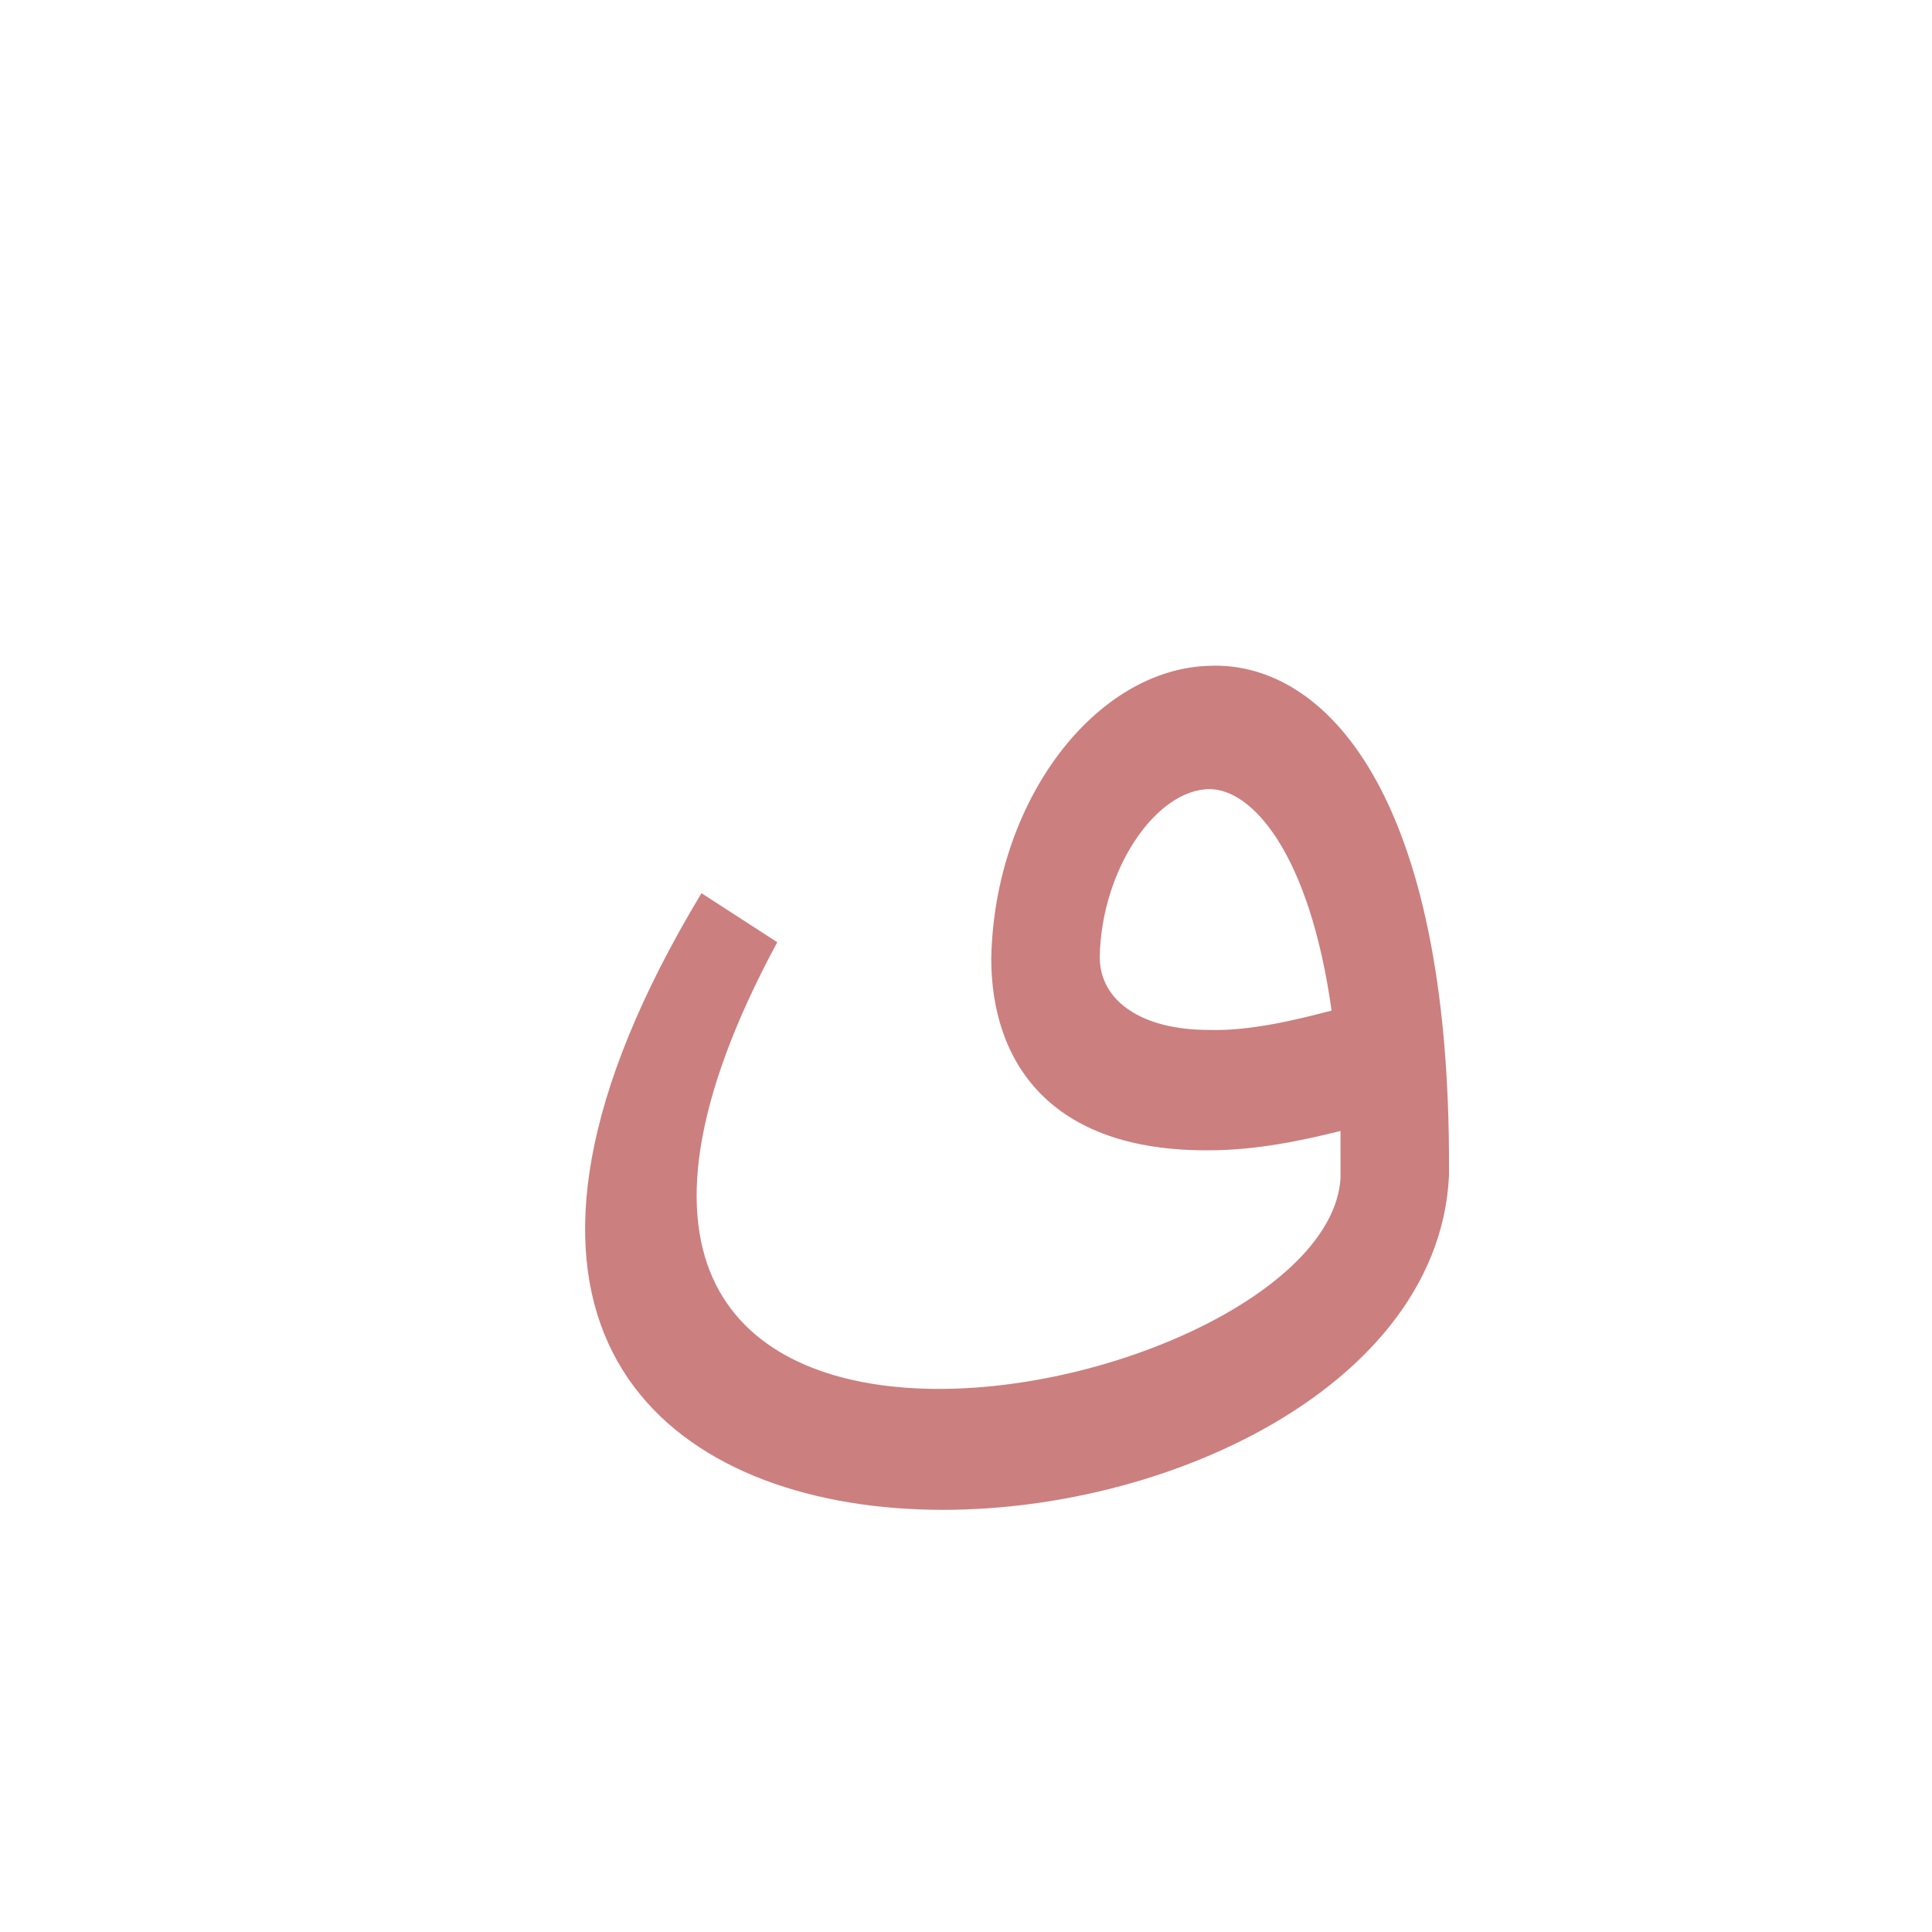 <?xml version="1.0" encoding="UTF-8"?>
<!DOCTYPE svg PUBLIC "-//W3C//DTD SVG 1.0//EN" "http://www.w3.org/TR/2001/REC-SVG-20010904/DTD/svg10.dtd">
<!-- Creator: CorelDRAW -->
<svg xmlns="http://www.w3.org/2000/svg" xml:space="preserve" width="1300px" height="1300px" version="1.0" style="shape-rendering:geometricPrecision; text-rendering:geometricPrecision; image-rendering:optimizeQuality; fill-rule:evenodd; clip-rule:evenodd"
viewBox="0 0 1300 1056"
 xmlns:xlink="http://www.w3.org/1999/xlink">
 <defs>
  <style type="text/css">
   <![CDATA[
    .fil0 {fill:black;fill-opacity:0.502}
    .fil1 {fill:#990000;fill-opacity:0.502}
   ]]>
  </style>
 </defs>
 <g id="_100:master" visibility="hidden">
  <path class="fil0" d="M629 584c0,20 50,23 69,23 27,0 43,-6 67,-17 0,-25 -9,-49 -27,-70 -18,-21 -39,-32 -64,-32 -35,0 -45,69 -45,96zm147 89c-36,8 -69,12 -99,12 -30,0 -59,-8 -87,-24 -54,-30 -47,-96 -29,-150 9,-26 24,-50 44,-72 20,-21 43,-32 69,-32 42,0 77,13 106,40 52,50 78,127 78,234l0 63c0,133 -124,202 -371,208 -149,0 -223,-58 -223,-174 0,-47 29,-119 86,-214l64 44c-46,79 -69,133 -69,161 0,67 40,101 121,101 207,0 310,-44 310,-131l0 -66z"/>
 </g>
 <g id="Layer_x0020_1">
  <path class="fil1" d="M814 409c-36,0 -73,54 -74,113 0,30 29,49 73,49 28,1 60,-7 83,-13 -15,-107 -54,-149 -82,-149zm161 260c-14,300 -833,358 -503,-190l51 33c-235,436 369,312 379,159l0 0c0,-11 0,-22 0,-32 -24,6 -56,13 -88,13 -108,1 -147,-60 -147,-129 2,-106 70,-195 147,-197 77,-3 162,85 161,339 0,1 0,3 0,4z"/>
 </g>
</svg>
